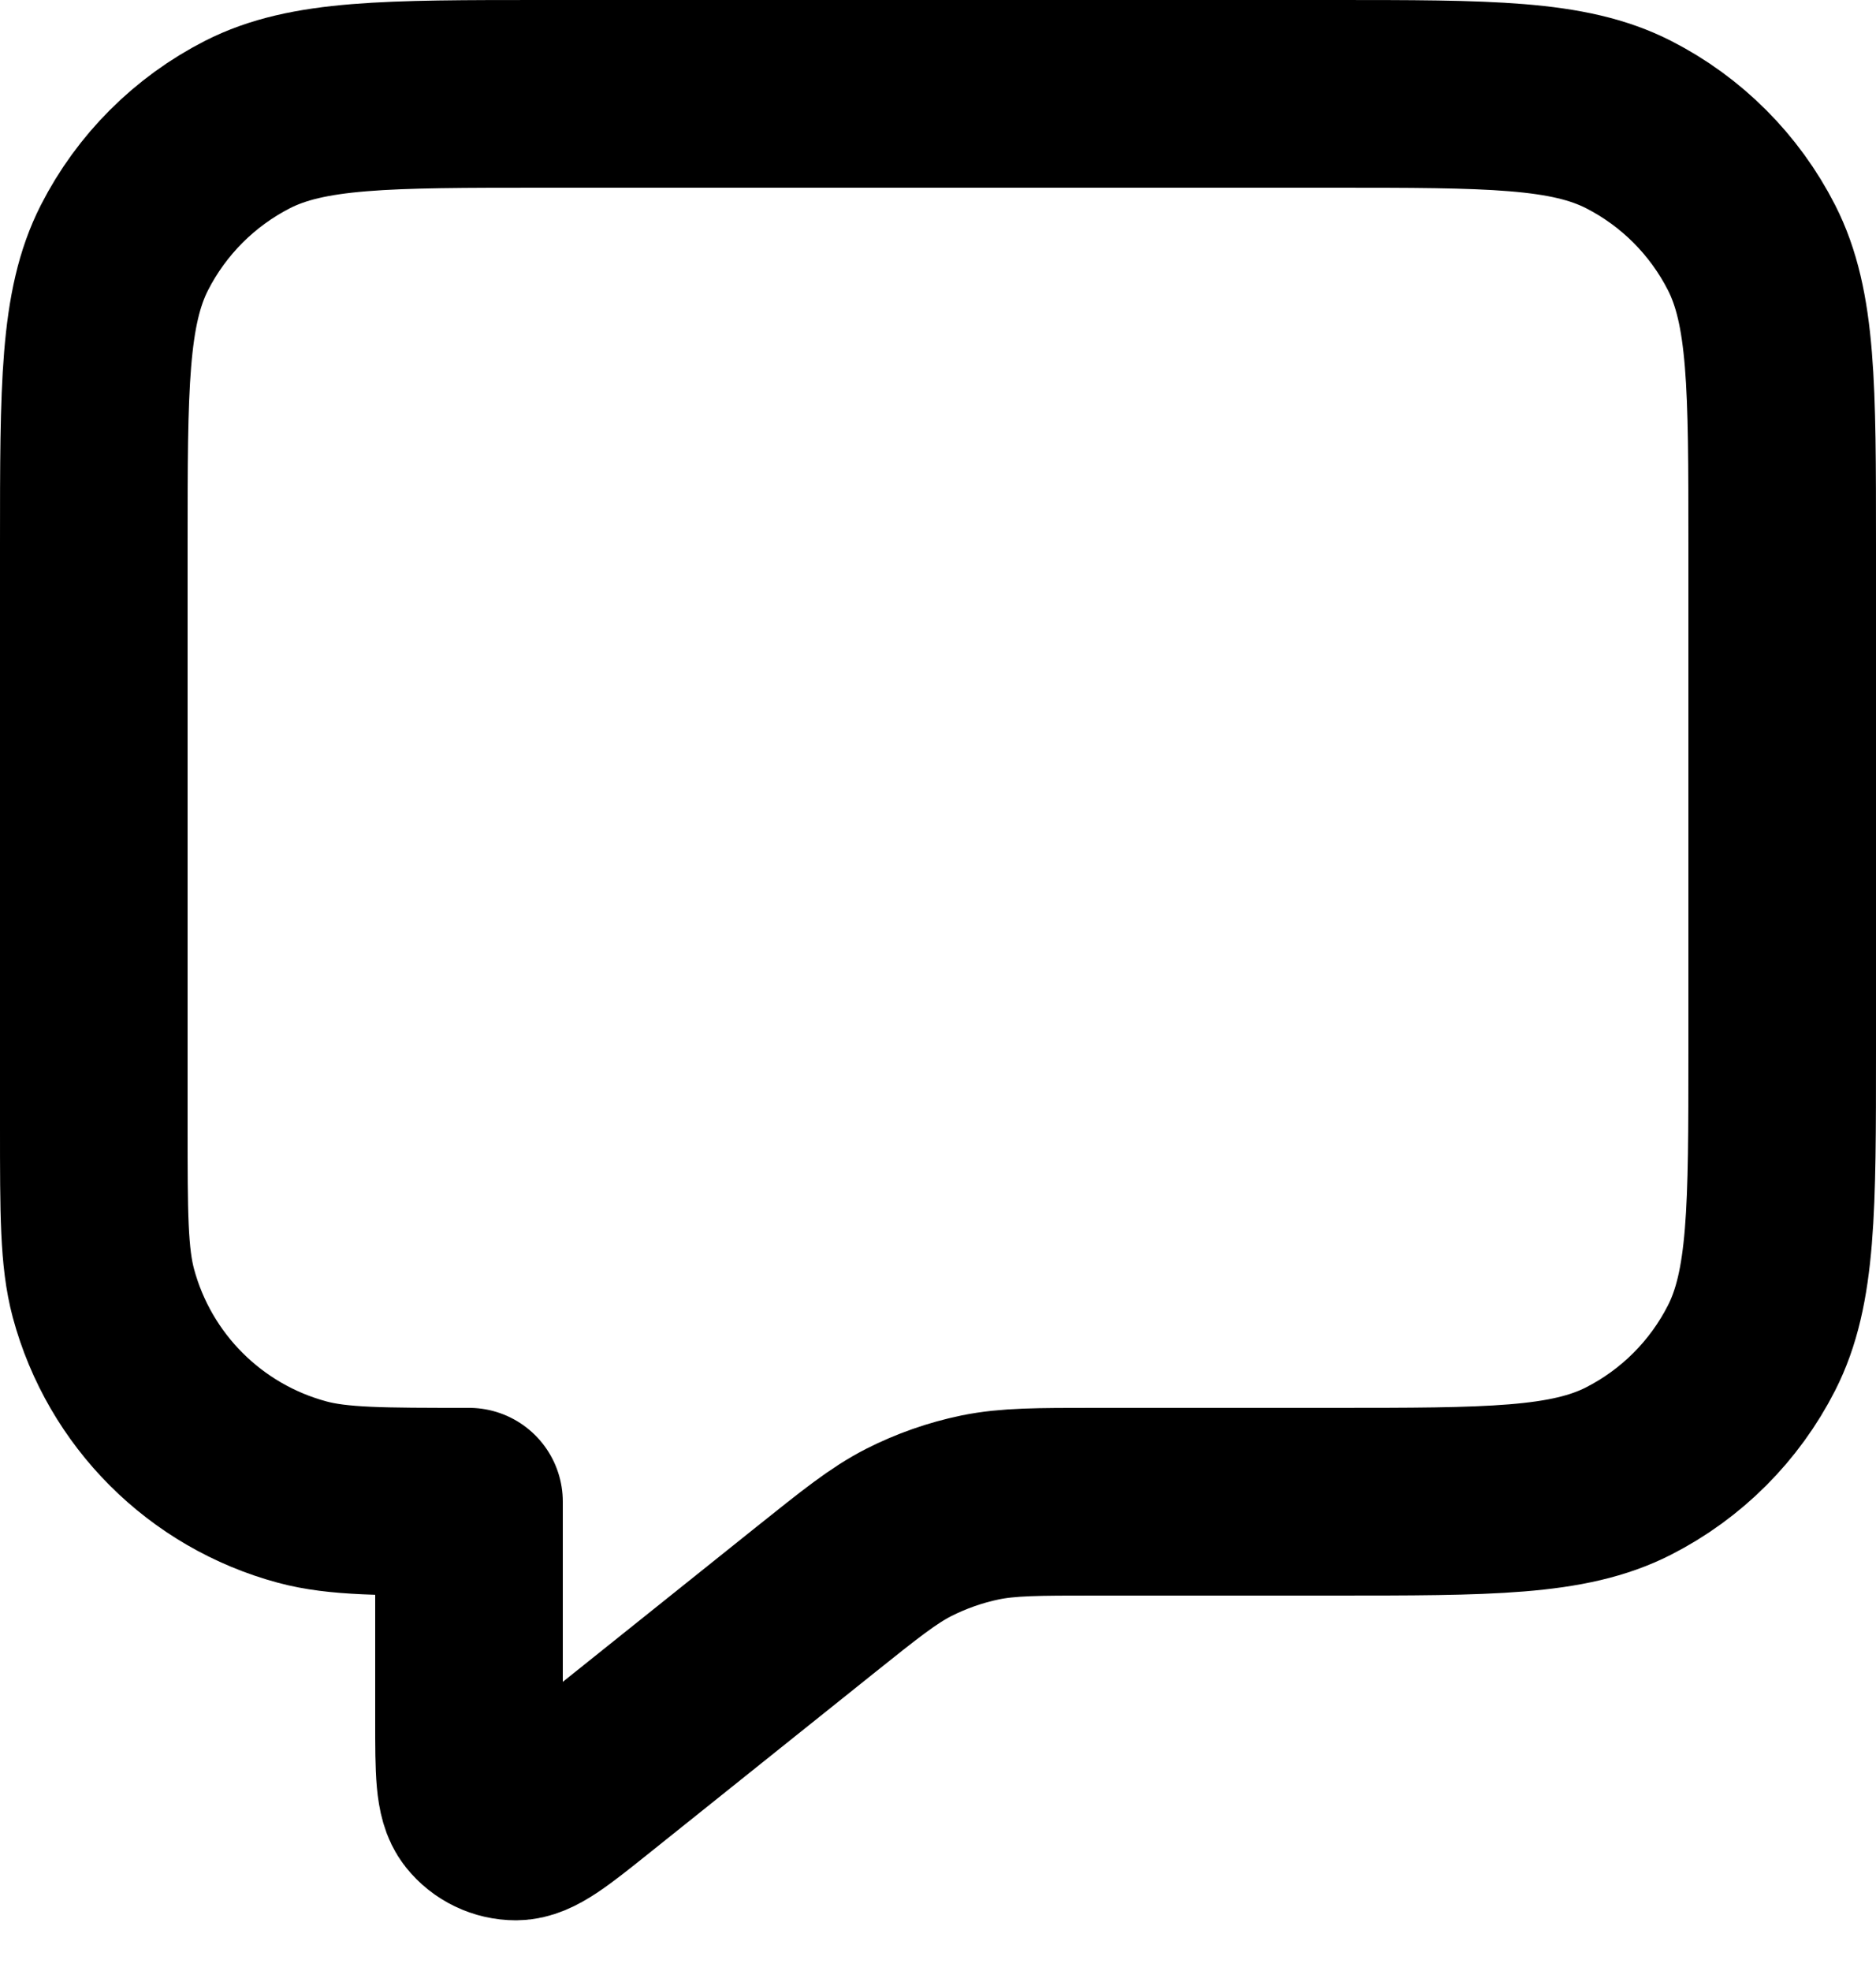 <svg xmlns="http://www.w3.org/2000/svg" width="20" height="21" viewBox="0 0 20 21" fill="none">
    <path d="M1 5.8C1 4.12 1 3.28 1.327 2.638C1.615 2.074 2.074 1.615 2.638 1.327C3.28 1 4.12 1 5.8 1H14.2C15.88 1 16.72 1 17.362 1.327C17.927 1.615 18.385 2.074 18.673 2.638C19 3.28 19 4.12 19 5.8V11.2C19 12.88 19 13.72 18.673 14.362C18.385 14.927 17.927 15.385 17.362 15.673C16.72 16 15.88 16 14.2 16H11.684C11.06 16 10.748 16 10.449 16.061C10.184 16.116 9.928 16.206 9.687 16.328C9.416 16.467 9.173 16.662 8.685 17.052L6.3 18.96C5.884 19.293 5.676 19.459 5.501 19.46C5.348 19.46 5.204 19.391 5.109 19.272C5 19.135 5 18.868 5 18.335V16C4.07 16 3.605 16 3.224 15.898C2.188 15.62 1.38 14.812 1.102 13.777C1 13.395 1 12.93 1 12V5.8Z"
          stroke="black" stroke-width="2" stroke-linecap="round" stroke-linejoin="round"/>
</svg>
